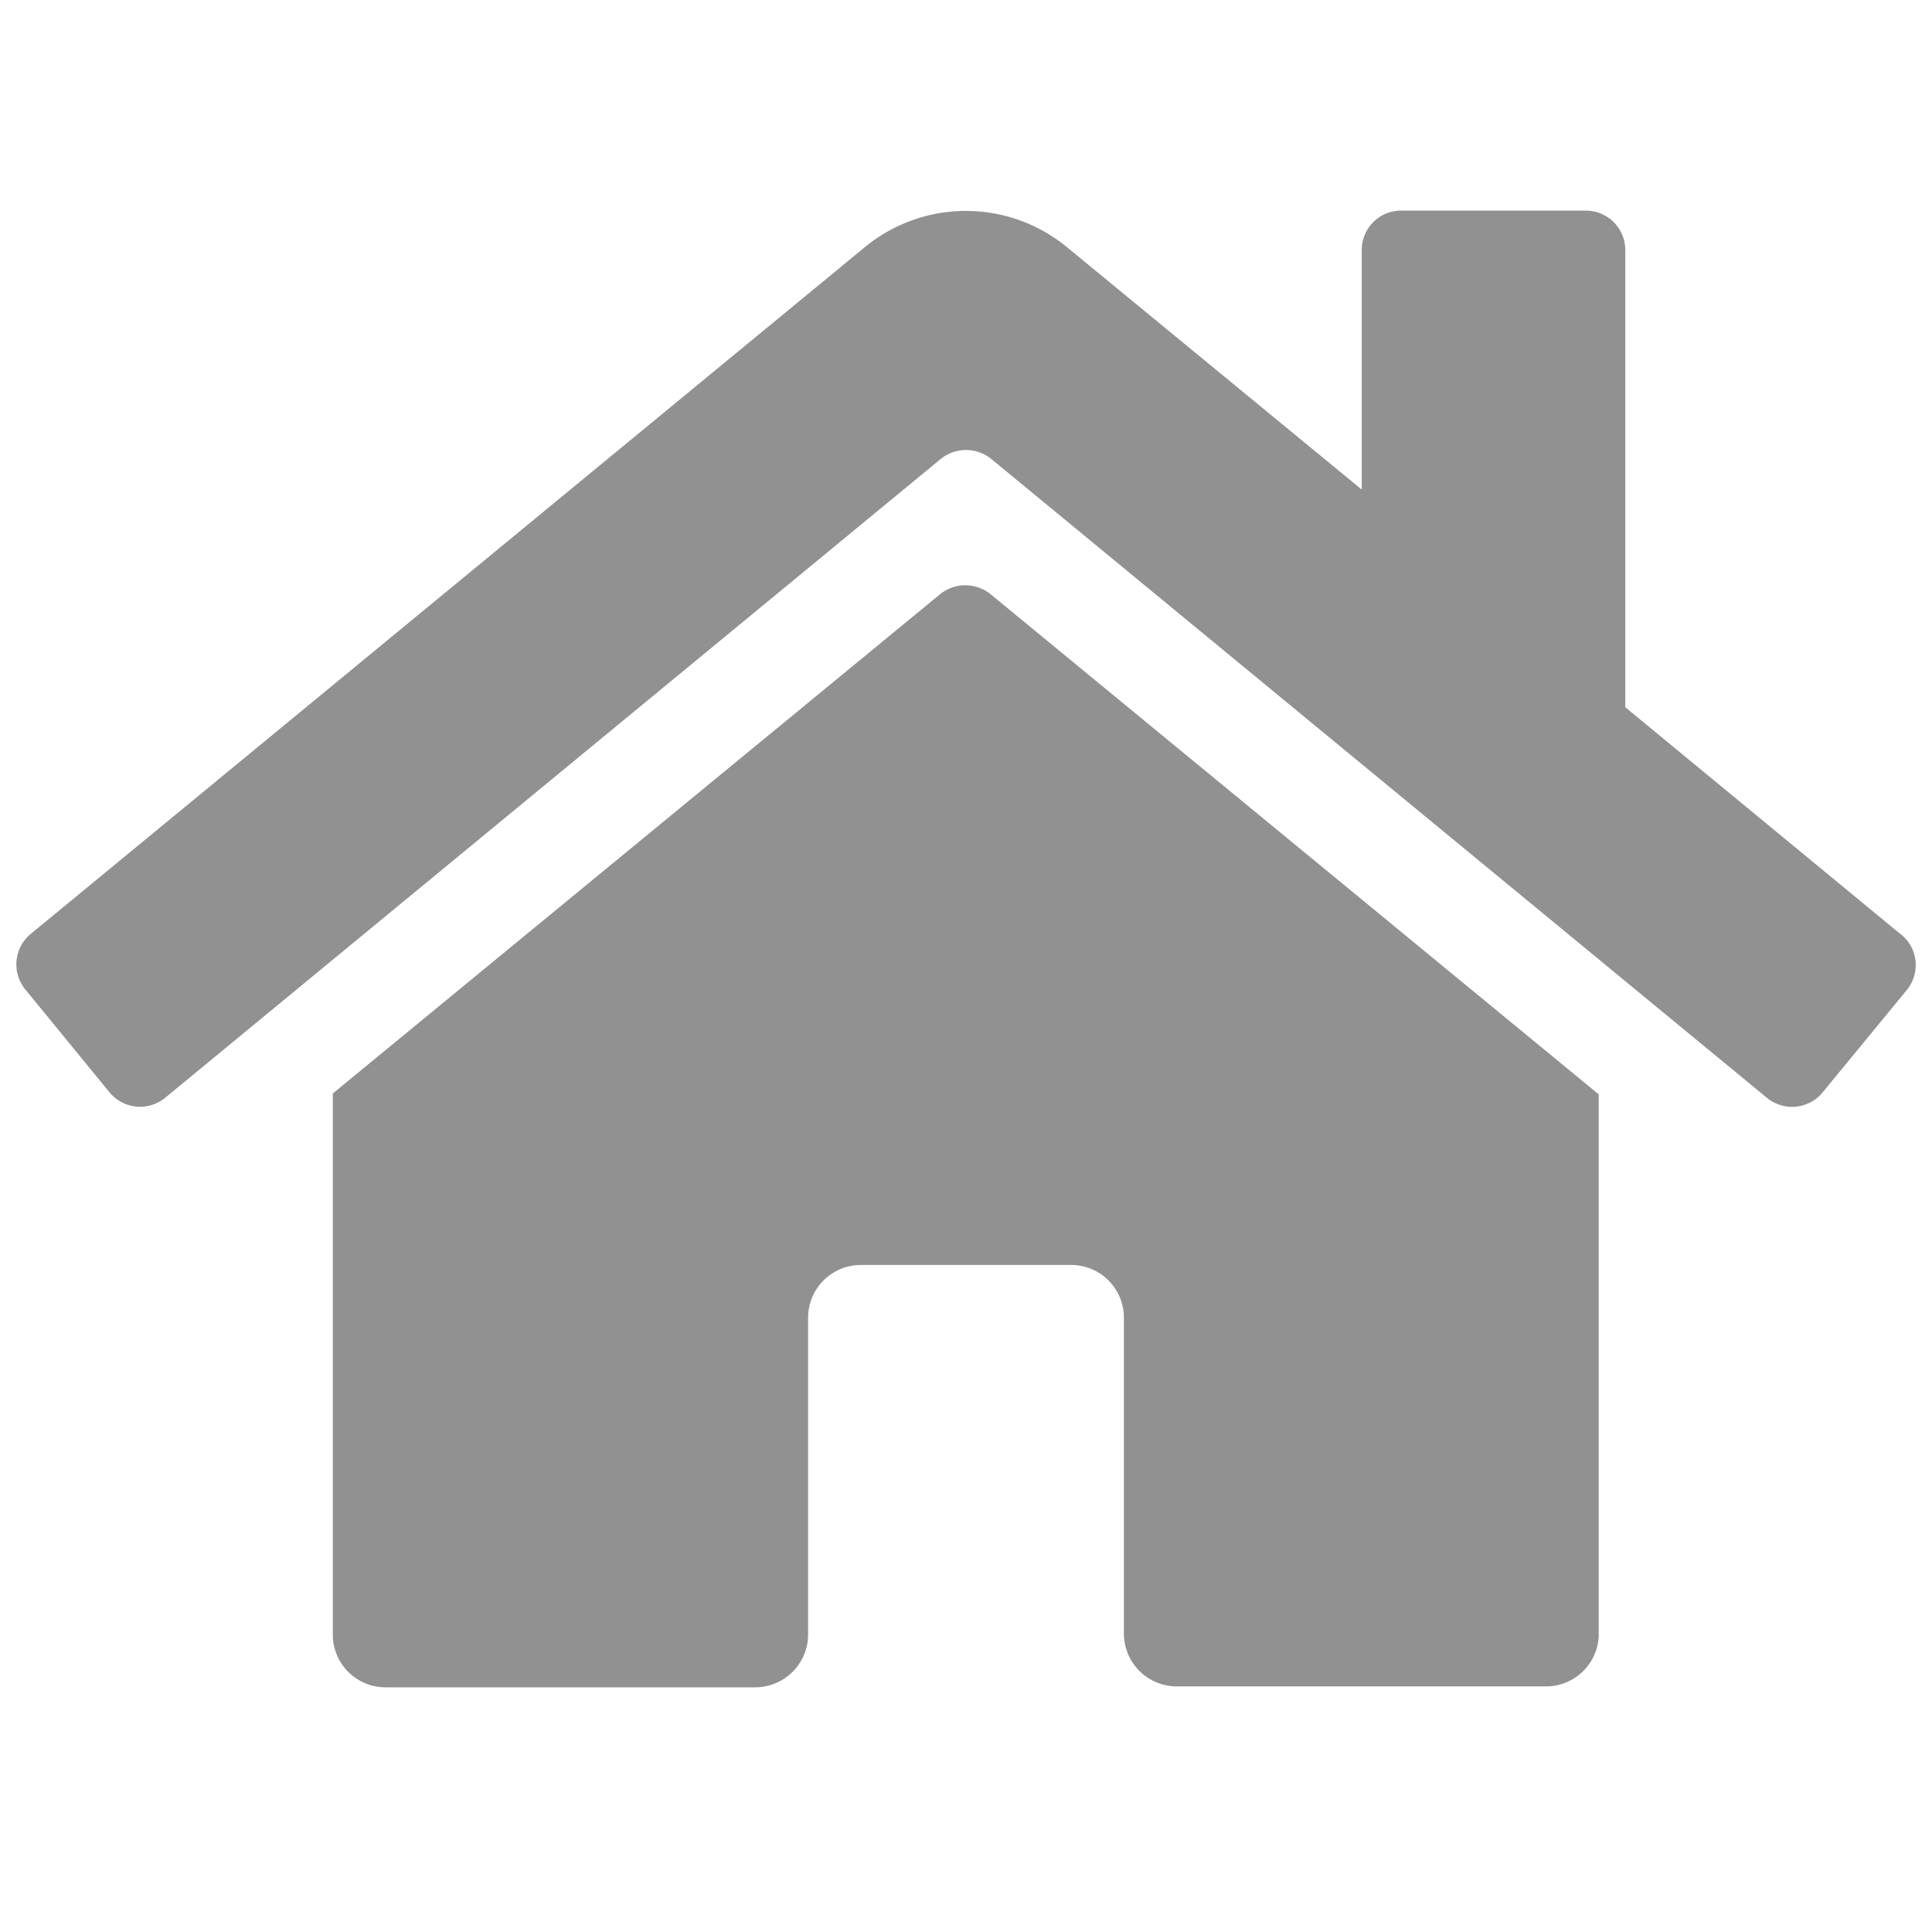<svg id="圖層_1" data-name="圖層 1" xmlns="http://www.w3.org/2000/svg" viewBox="0 0 85.04 85.04"><defs><style>.cls-1{fill:#919191;}</style></defs><title>icon</title><path id="Icon_awesome-home" data-name="Icon awesome-home" class="cls-1" d="M41.41,26.13l-26.76,22V72A2.32,2.32,0,0,0,17,74.27l16.26,0a2.33,2.33,0,0,0,2.31-2.32V58a2.32,2.32,0,0,1,2.32-2.32h9.29A2.32,2.32,0,0,1,49.47,58v13.9a2.33,2.33,0,0,0,2.32,2.33h0l16.26,0A2.32,2.32,0,0,0,70.37,72V48.17l-26.75-22A1.77,1.77,0,0,0,41.41,26.13Zm42.26,15-12.13-10V11A1.74,1.74,0,0,0,69.8,9.27H61.68A1.73,1.73,0,0,0,59.94,11h0V21.55l-13-10.69a7,7,0,0,0-8.85,0L1.35,41.11a1.74,1.74,0,0,0-.23,2.45h0l3.7,4.52a1.74,1.74,0,0,0,2.45.24h0L41.41,20.2a1.77,1.77,0,0,1,2.22,0L77.77,48.32a1.74,1.74,0,0,0,2.45-.23h0l3.7-4.5a1.73,1.73,0,0,0-.23-2.45h0Z"/></svg>